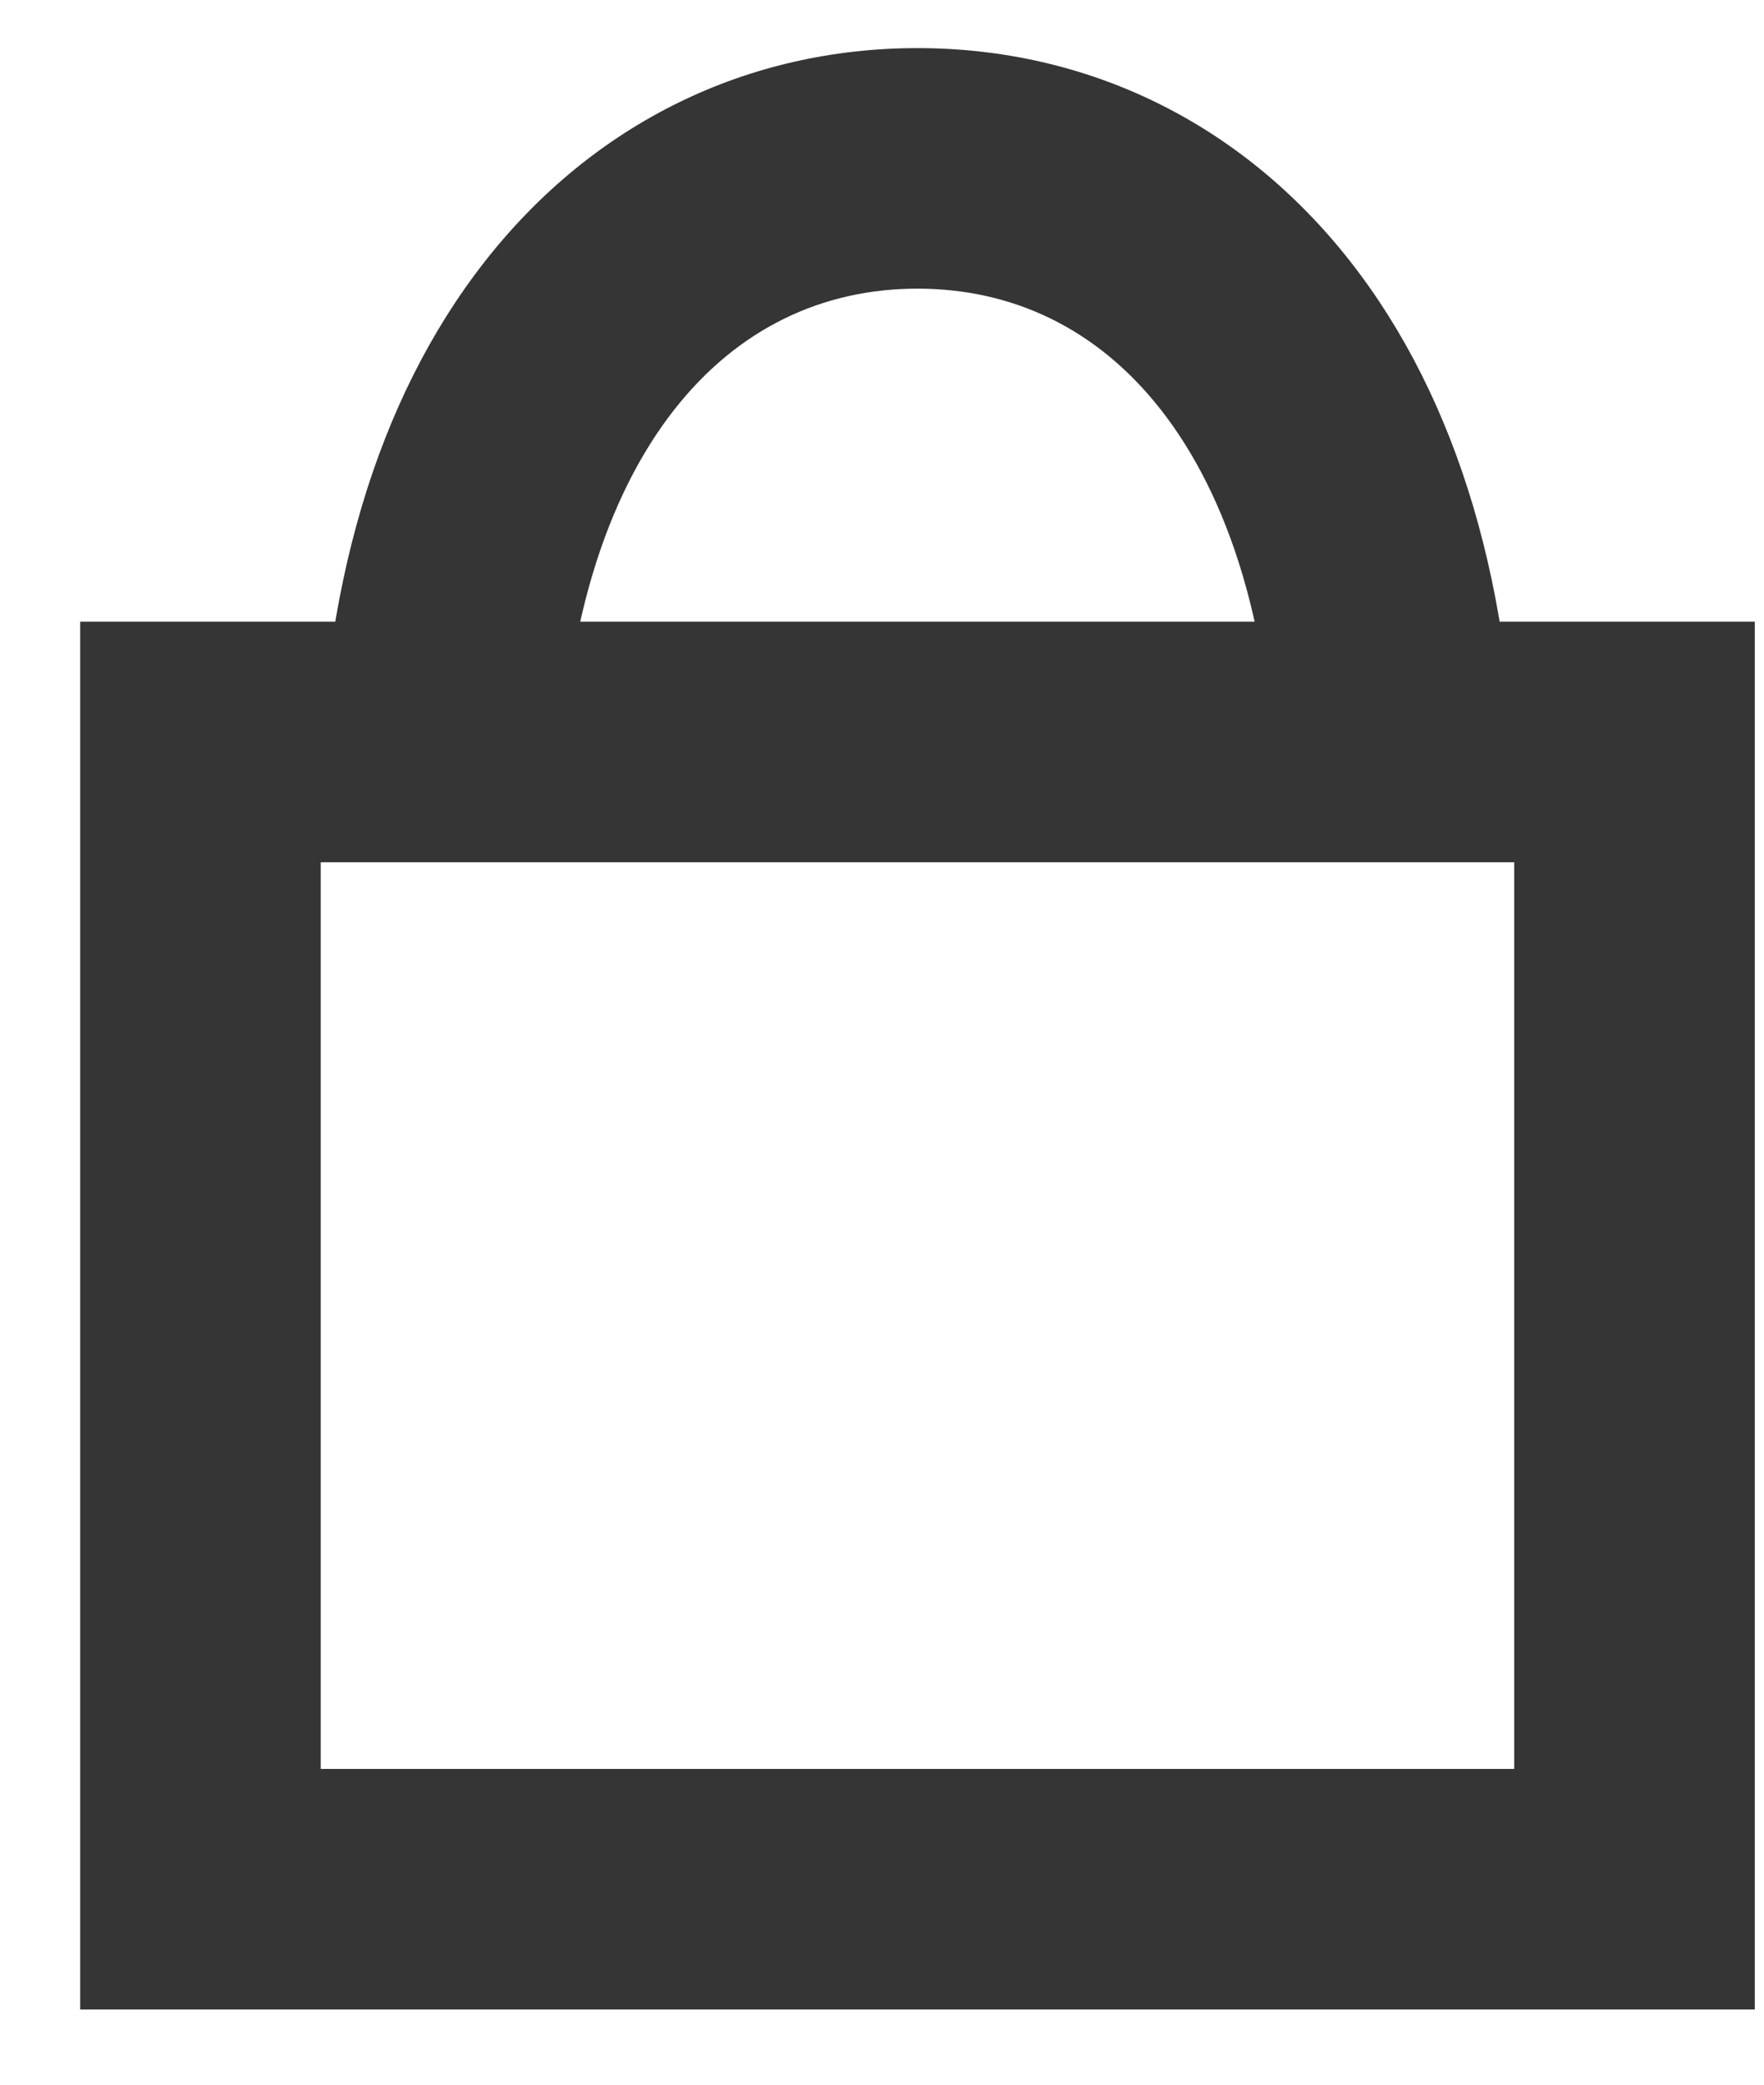 <svg width="22" height="26" viewBox="0 0 22 26" version="1.1" xmlns="http://www.w3.org/2000/svg" xmlns:xlink="http://www.w3.org/1999/xlink">
    <title>Vector</title>
    <desc>Created using Figma</desc>
    <g id="Canvas" transform="translate(15892 20471)">
        <g id="Vector">
            <path fill-rule="evenodd" d="M 0 7.154L 20.885 7.154L 20.885 24.462L 0 24.462L 0 7.154ZM 3 10.154L 3 21.462L 17.885 21.462L 17.885 10.154L 3 10.154Z" transform="translate(-15891 -20470.4)" fill="#353535"></path>
            <path fill-rule="evenodd" d="M 7.407 4.512C 6.589 5.556 5.98 7.244 5.98 9.676L 2.98 9.676C 2.98 6.771 3.707 4.371 5.046 2.662C 6.405 0.926 8.329 0 10.442 0C 12.554 0 14.477 0.923 15.838 2.658C 17.178 4.367 17.904 6.767 17.904 9.676L 14.903 9.676C 14.903 7.24 14.295 5.552 13.477 4.509C 12.68 3.492 11.623 3 10.442 3C 9.263 3 8.205 3.493 7.407 4.512Z" transform="translate(-15891 -20470.4)" fill="#353535"></path>
        </g>
    </g>
</svg>